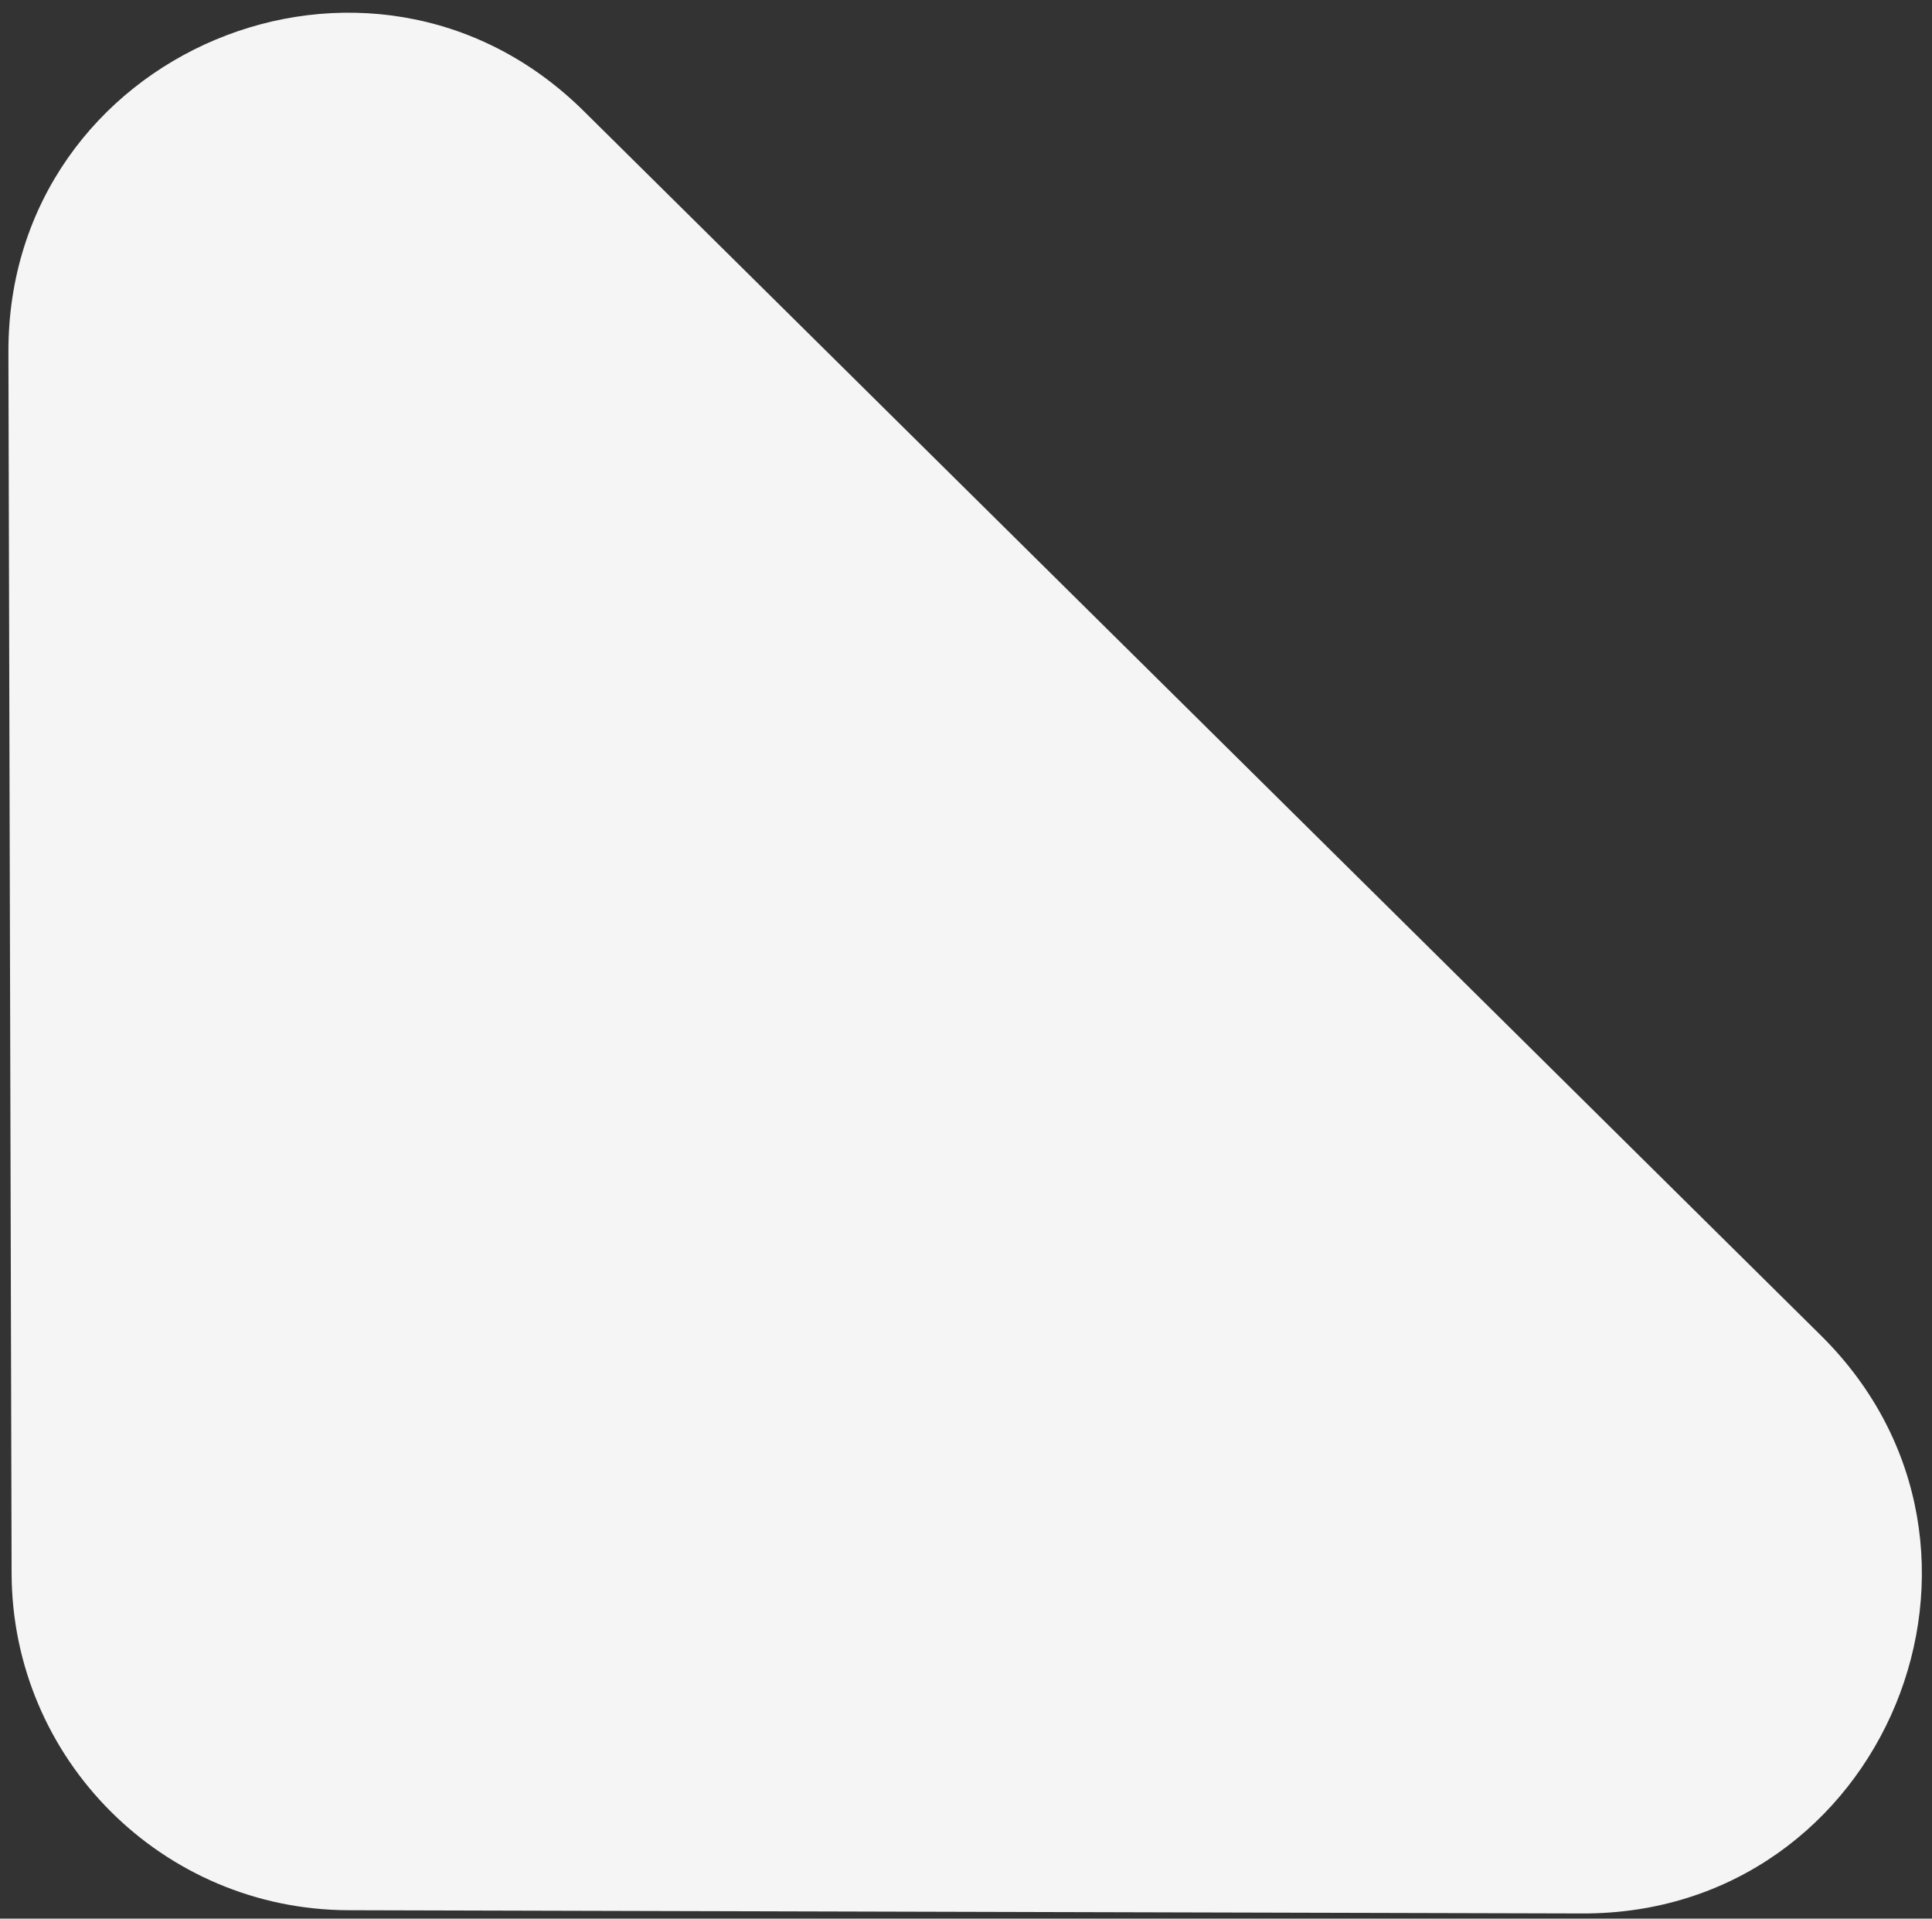 <svg width="143" height="142" viewBox="0 0 143 142" fill="none" xmlns="http://www.w3.org/2000/svg">
<rect x="0" y="0" width="143" height="142" fill="#333333" stroke="none"/>
<path d="M0.859 116.444C0.895 130.2 12.038 141.342 25.794 141.378L117.135 141.617C139.502 141.676 150.684 114.581 134.785 98.847L43.208 8.221C27.399 -7.424 0.565 3.815 0.623 26.056L0.859 116.444Z" fill="#F5F5F5"/>
</svg>
